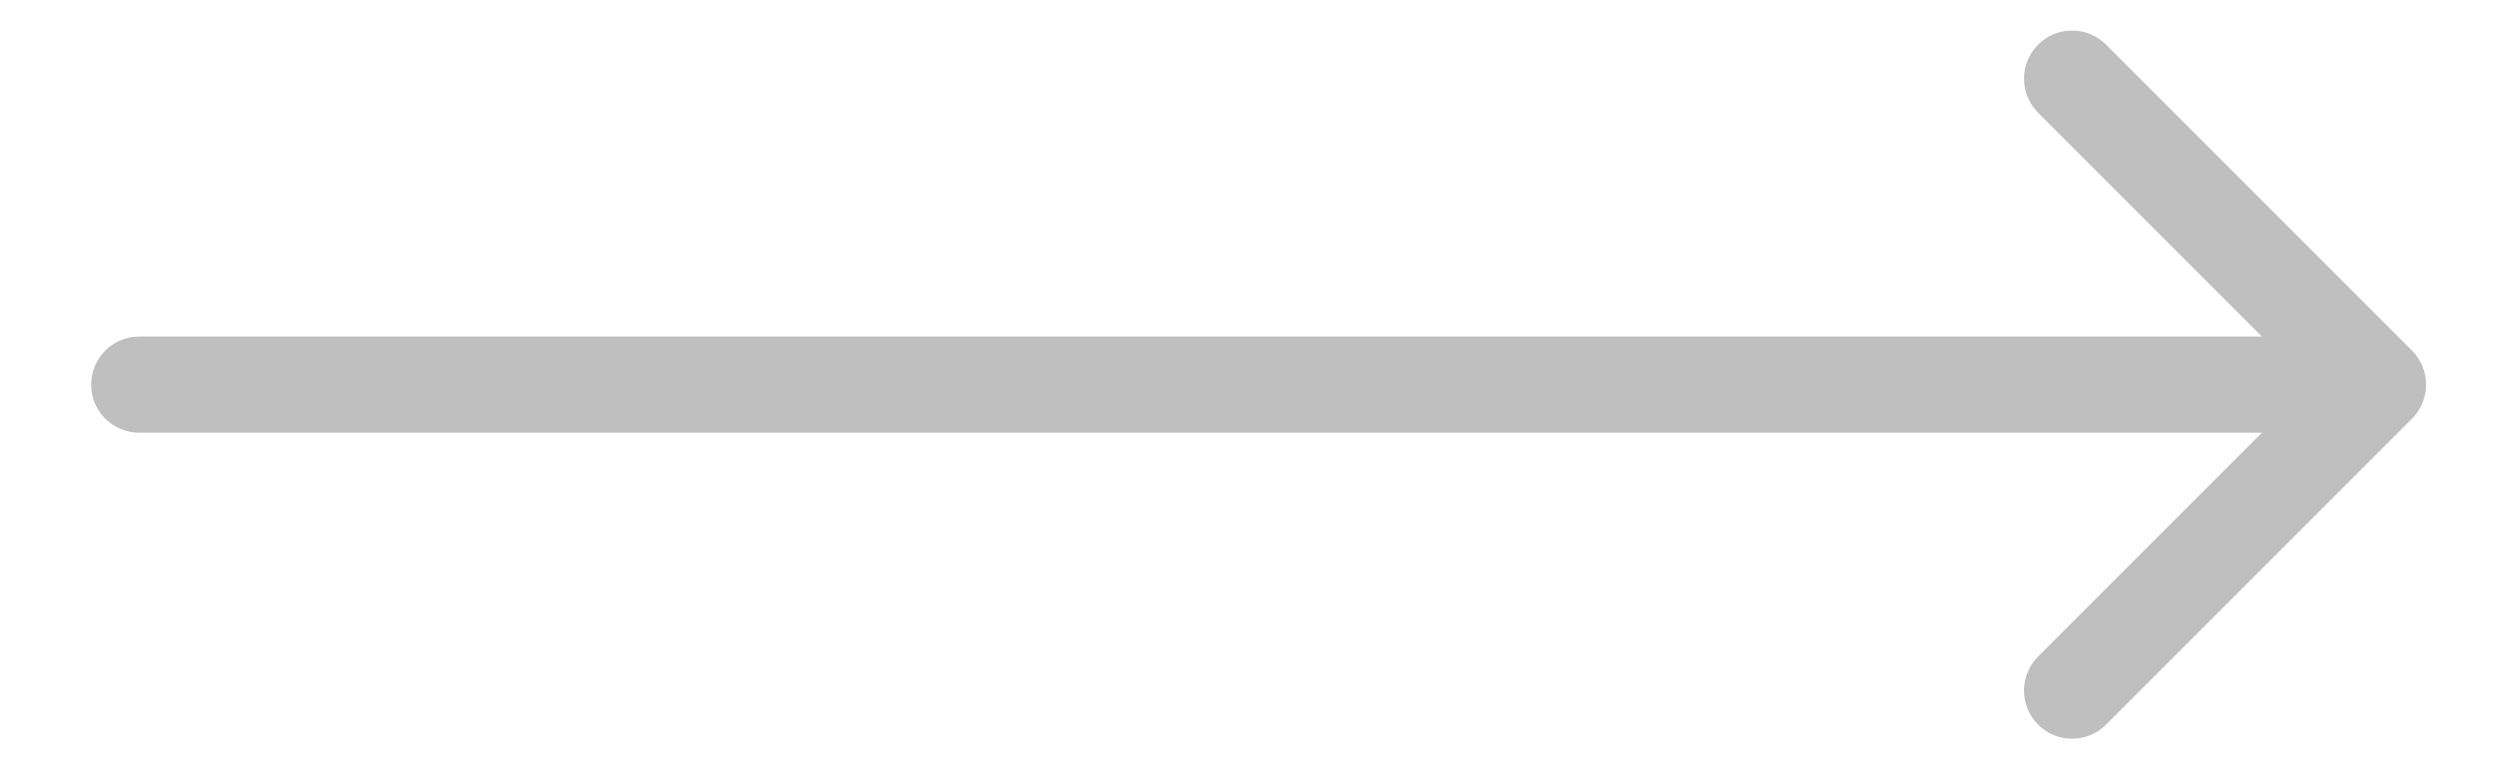 <svg width="26" height="8" viewBox="0 0 26 8" fill="none" xmlns="http://www.w3.org/2000/svg">
<path d="M1.448 3.5C1.172 3.5 0.948 3.724 0.948 4C0.948 4.276 1.172 4.5 1.448 4.5V3.5ZM25.085 4.354C25.28 4.158 25.28 3.842 25.085 3.646L21.903 0.464C21.708 0.269 21.391 0.269 21.196 0.464C21.001 0.66 21.001 0.976 21.196 1.172L24.024 4L21.196 6.828C21.001 7.024 21.001 7.34 21.196 7.536C21.391 7.731 21.708 7.731 21.903 7.536L25.085 4.354ZM1.448 4.5H24.731V3.5H1.448V4.5Z" fill="#BFBFBF"/>
</svg>
